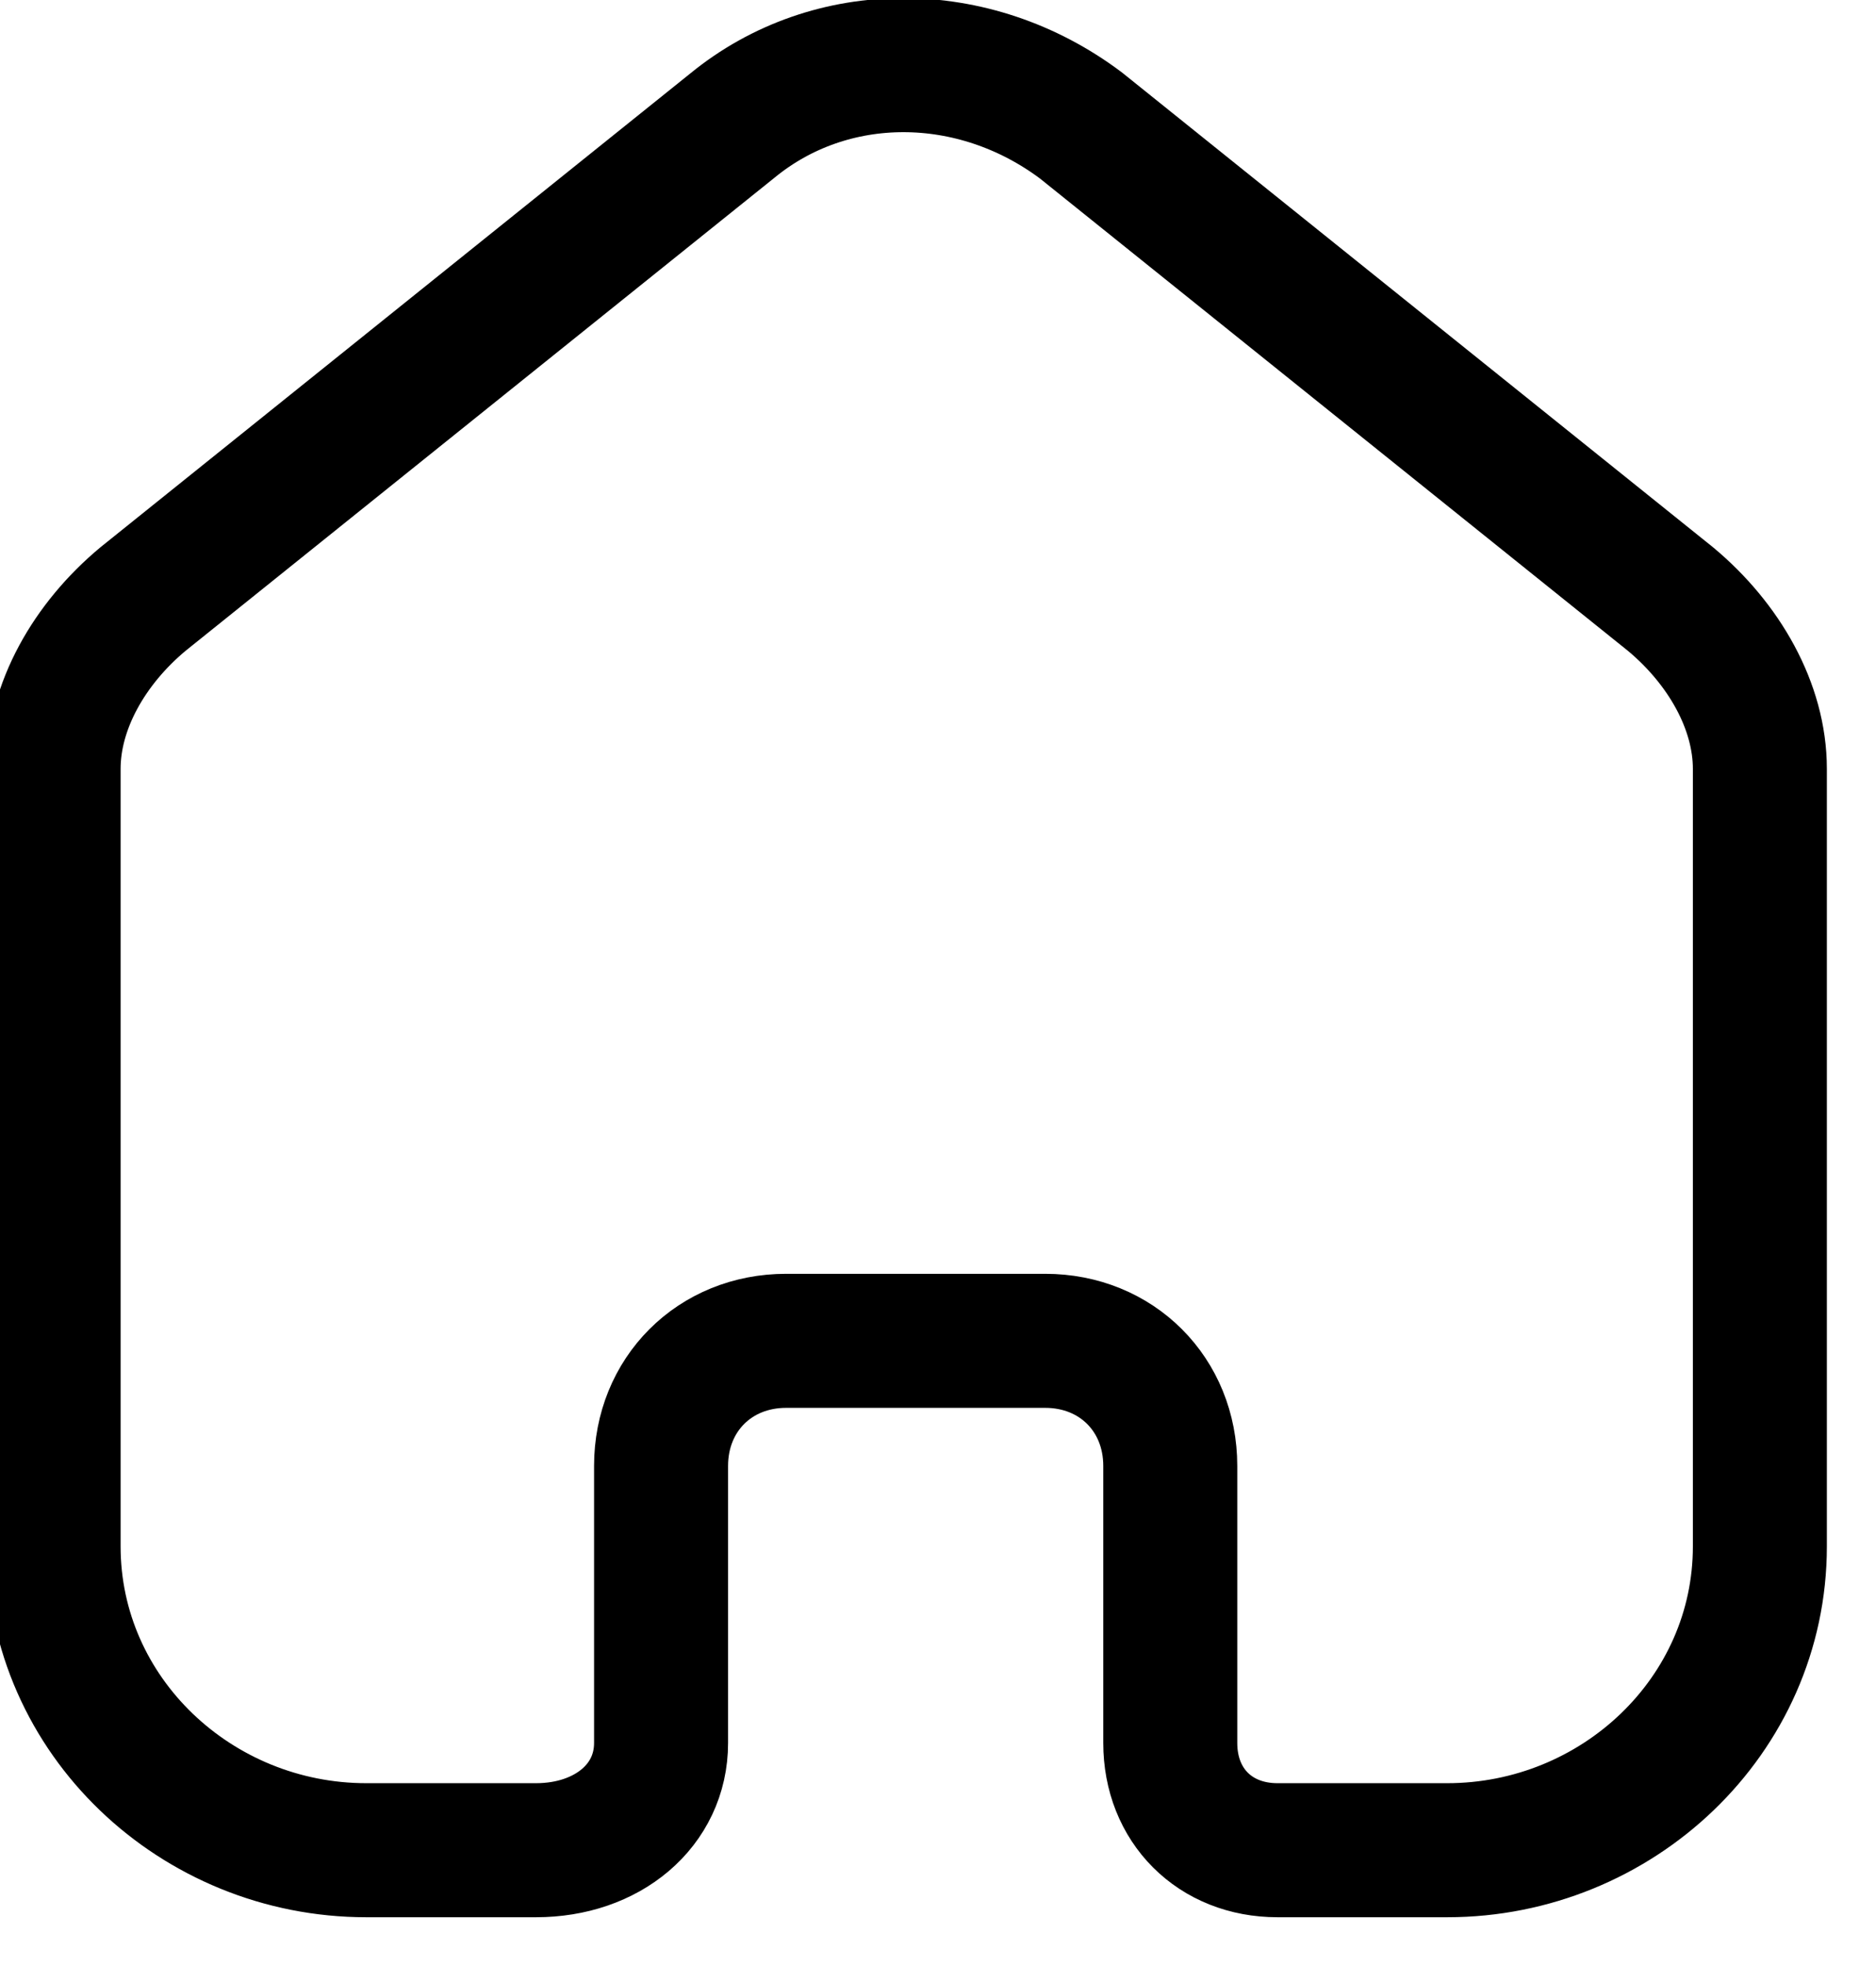 <svg width="21" height="22" viewBox="0 0 21 22" fill="none" xmlns="http://www.w3.org/2000/svg">
<g clip-path="url(#clip0_1460_4866)">
<path d="M7.4 19.504V16.404C7.4 15.604 8 15.004 8.8 15.004H11.7C12.5 15.004 13.1 15.604 13.1 16.404V19.504C13.1 20.204 13.6 20.704 14.3 20.704H16.2C18.1 20.704 19.7 19.204 19.7 17.304V8.604C19.7 7.904 19.3 7.204 18.7 6.704L12.1 1.404C10.9 0.504 9.3 0.504 8.2 1.404L1.6 6.704C1 7.204 0.6 7.904 0.6 8.604V17.304C0.6 19.204 2.2 20.704 4.1 20.704H6C6.8 20.704 7.4 20.204 7.4 19.504Z" stroke="black" stroke-width="1.5" stroke-miterlimit="10" stroke-linecap="round" stroke-linejoin="round"/>
</g>
<defs>
<clipPath id="clip0_1460_4866">
<rect width="20.5" height="21.5" fill="white"/>
</clipPath>
</defs>
</svg>
